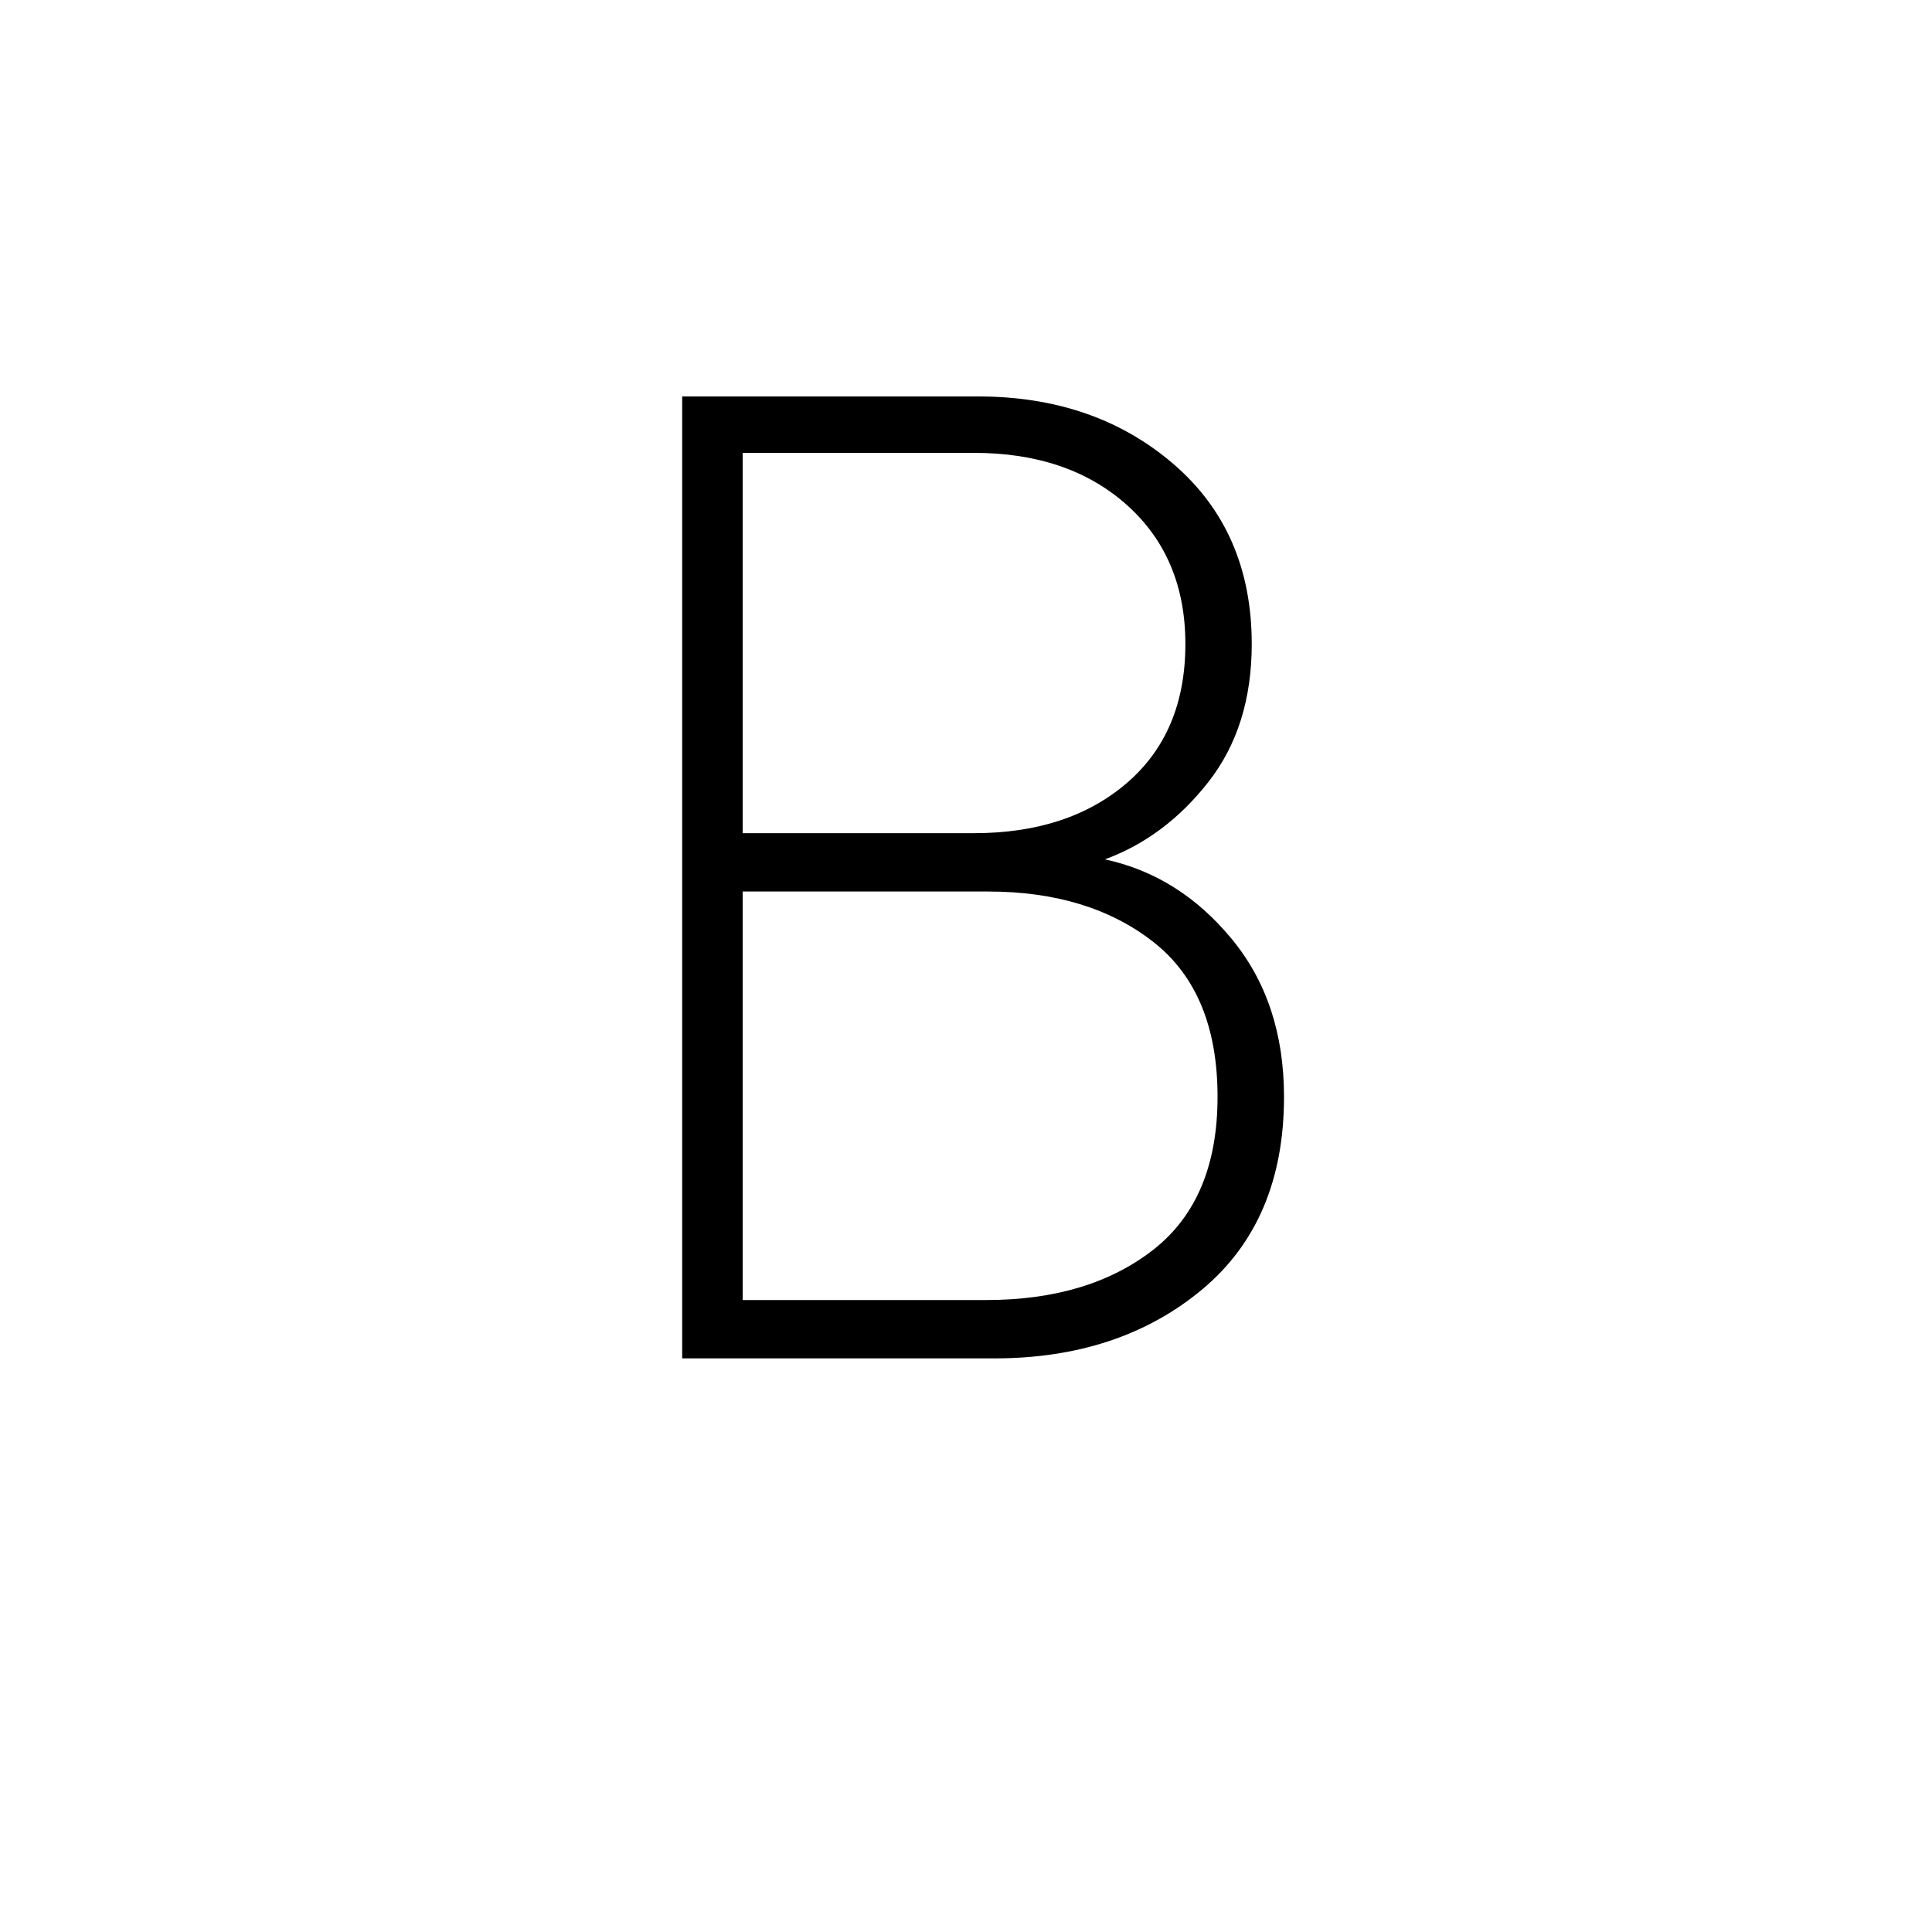 <svg xmlns="http://www.w3.org/2000/svg" height="20" width="20"><path d="M7.062 14.062V4.104h3.063q1.208 0 2.021.698.812.698.812 1.865 0 .854-.448 1.427-.448.573-1.072.802.77.166 1.312.823.542.656.542 1.635 0 1.292-.854 2-.855.708-2.146.708Zm.626-5.437h2.395q.979 0 1.584-.521.604-.521.604-1.437 0-.896-.604-1.438-.605-.541-1.584-.541H7.688Zm0 4.833h2.52q1.063 0 1.73-.52.666-.521.666-1.584 0-1.083-.666-1.604-.667-.521-1.709-.521H7.688Z"/></svg>